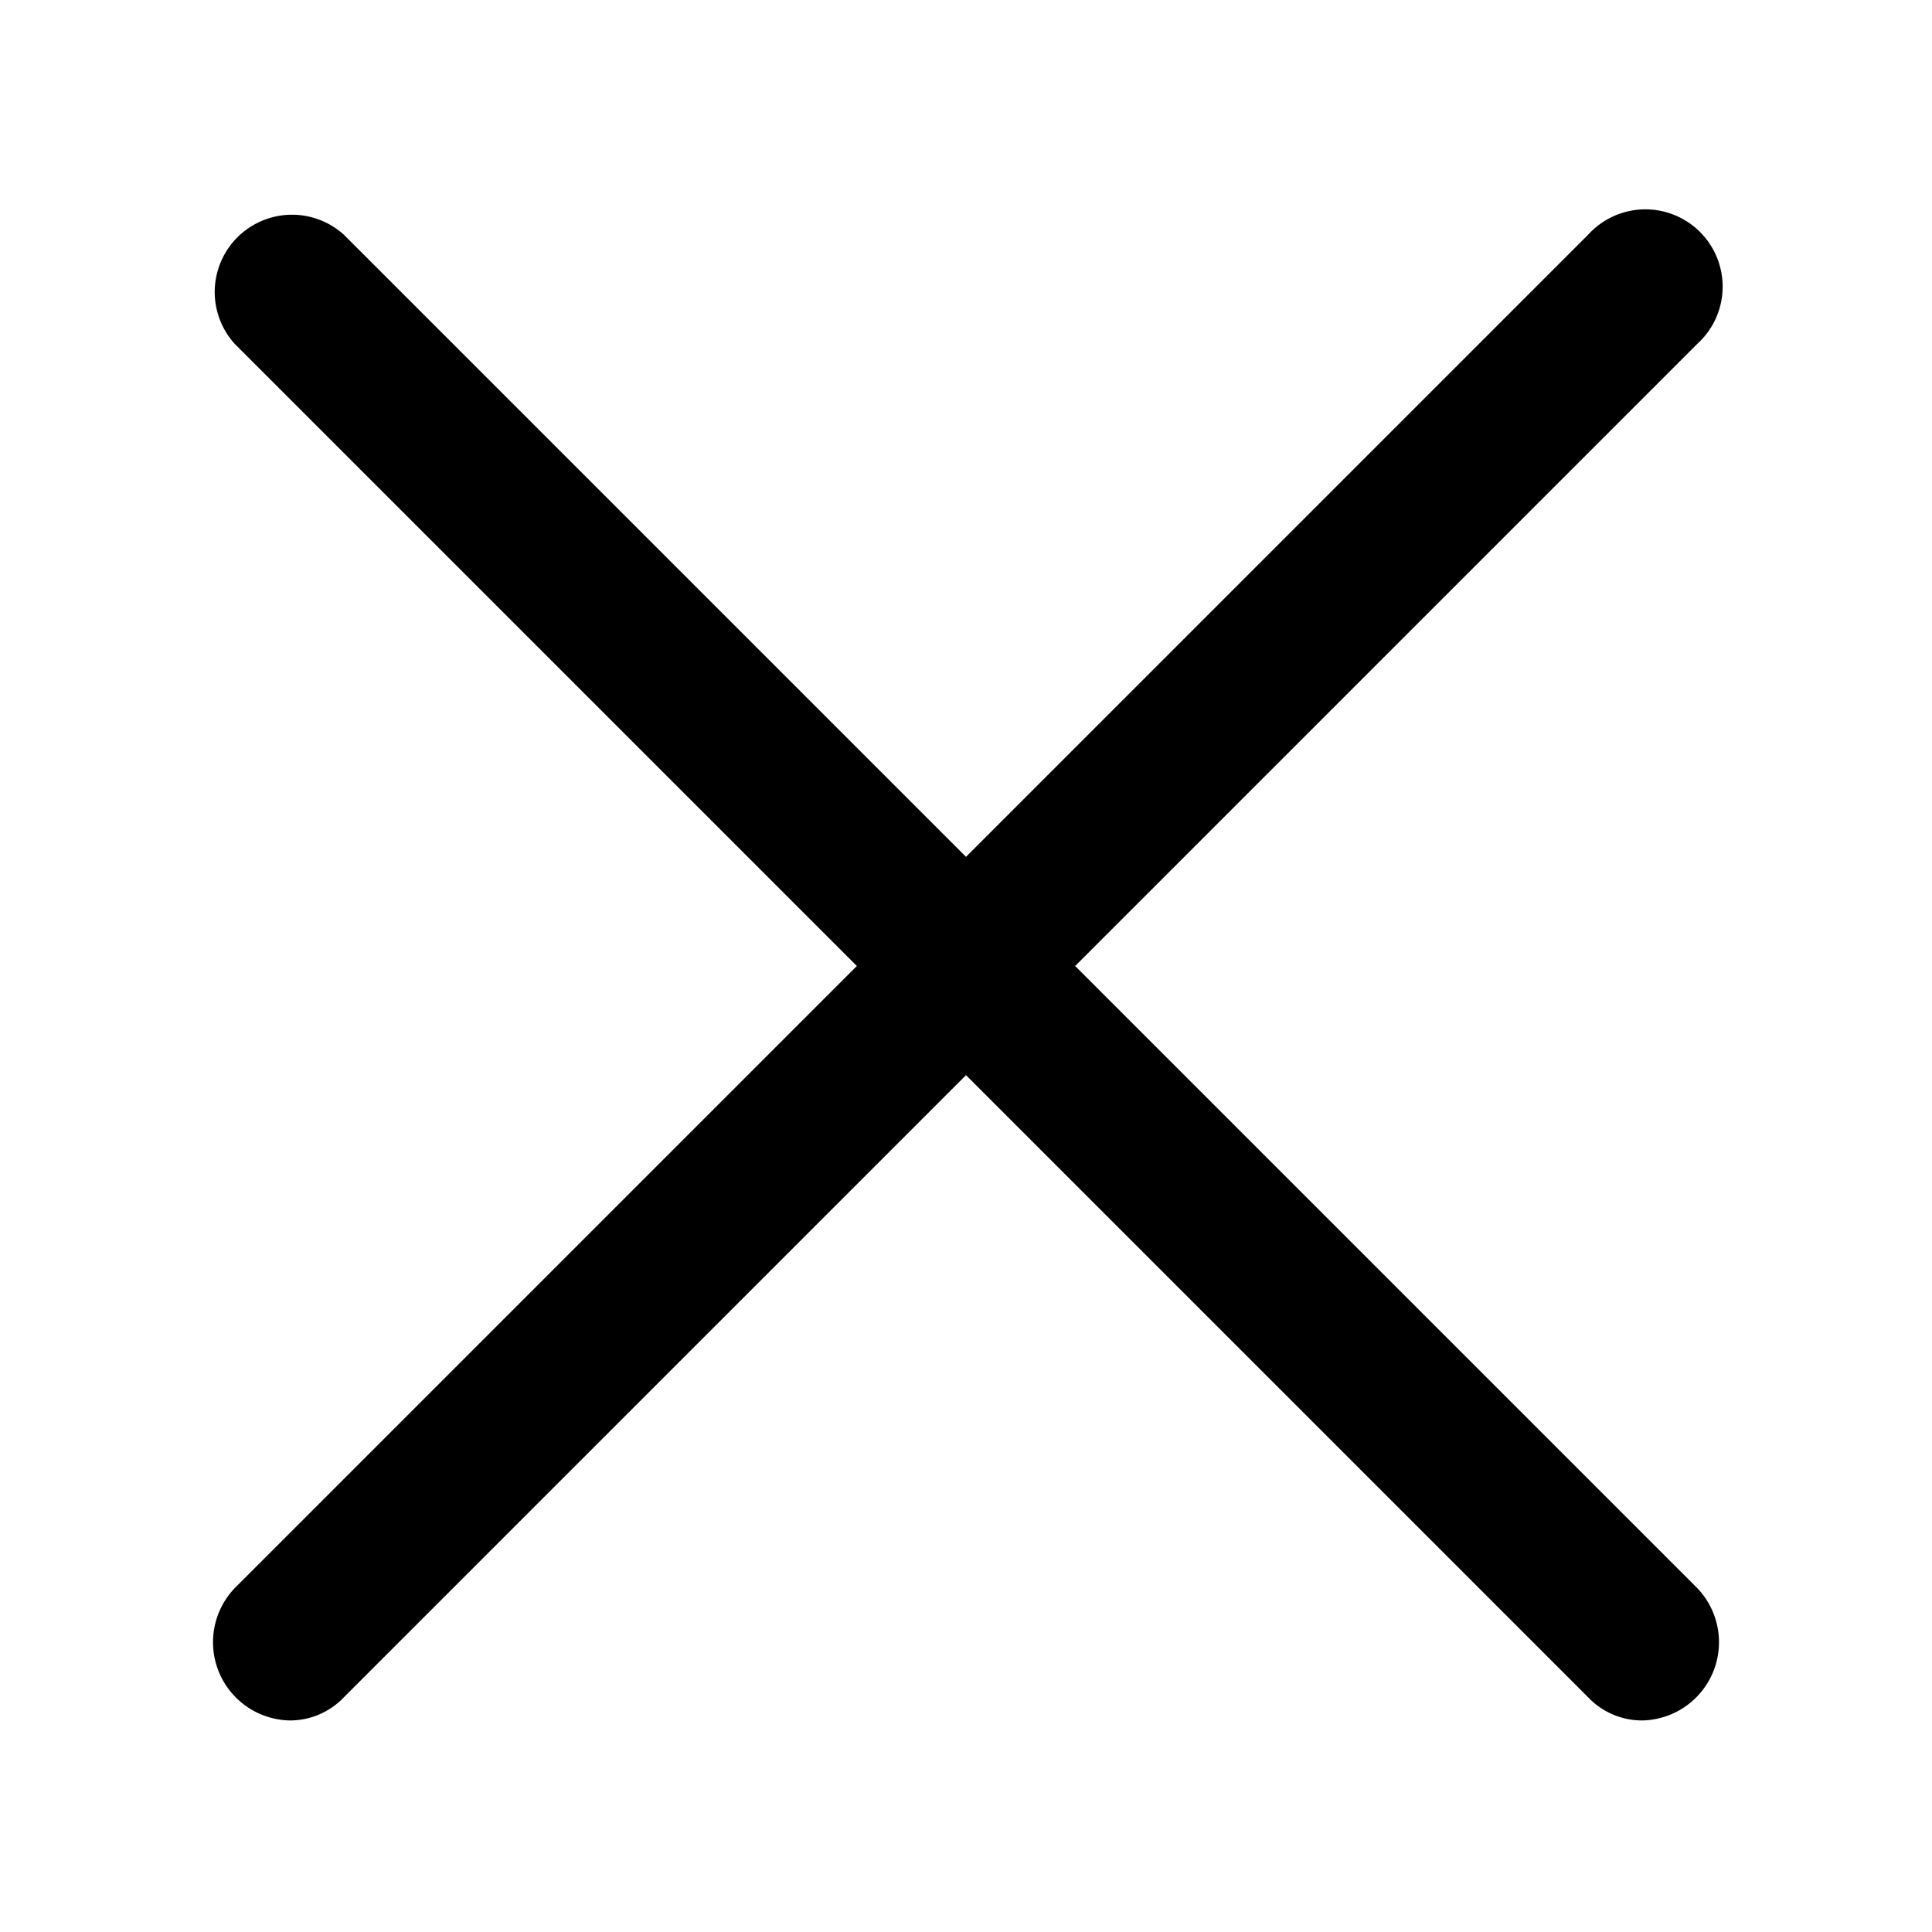 <svg xmlns="http://www.w3.org/2000/svg" viewBox="0 0 20 20"><title>icon</title><path d="M11.13,10l6.44-6.44a.8.8,0,1,0-1.13-1.13L10,8.87,3.56,2.43A.8.8,0,0,0,2.43,3.56L8.87,10,2.43,16.44A.81.81,0,0,0,3,17.81a.77.77,0,0,0,.56-.24L10,11.13l6.44,6.44a.77.77,0,0,0,.56.24.81.81,0,0,0,.57-1.37Z"/></svg>